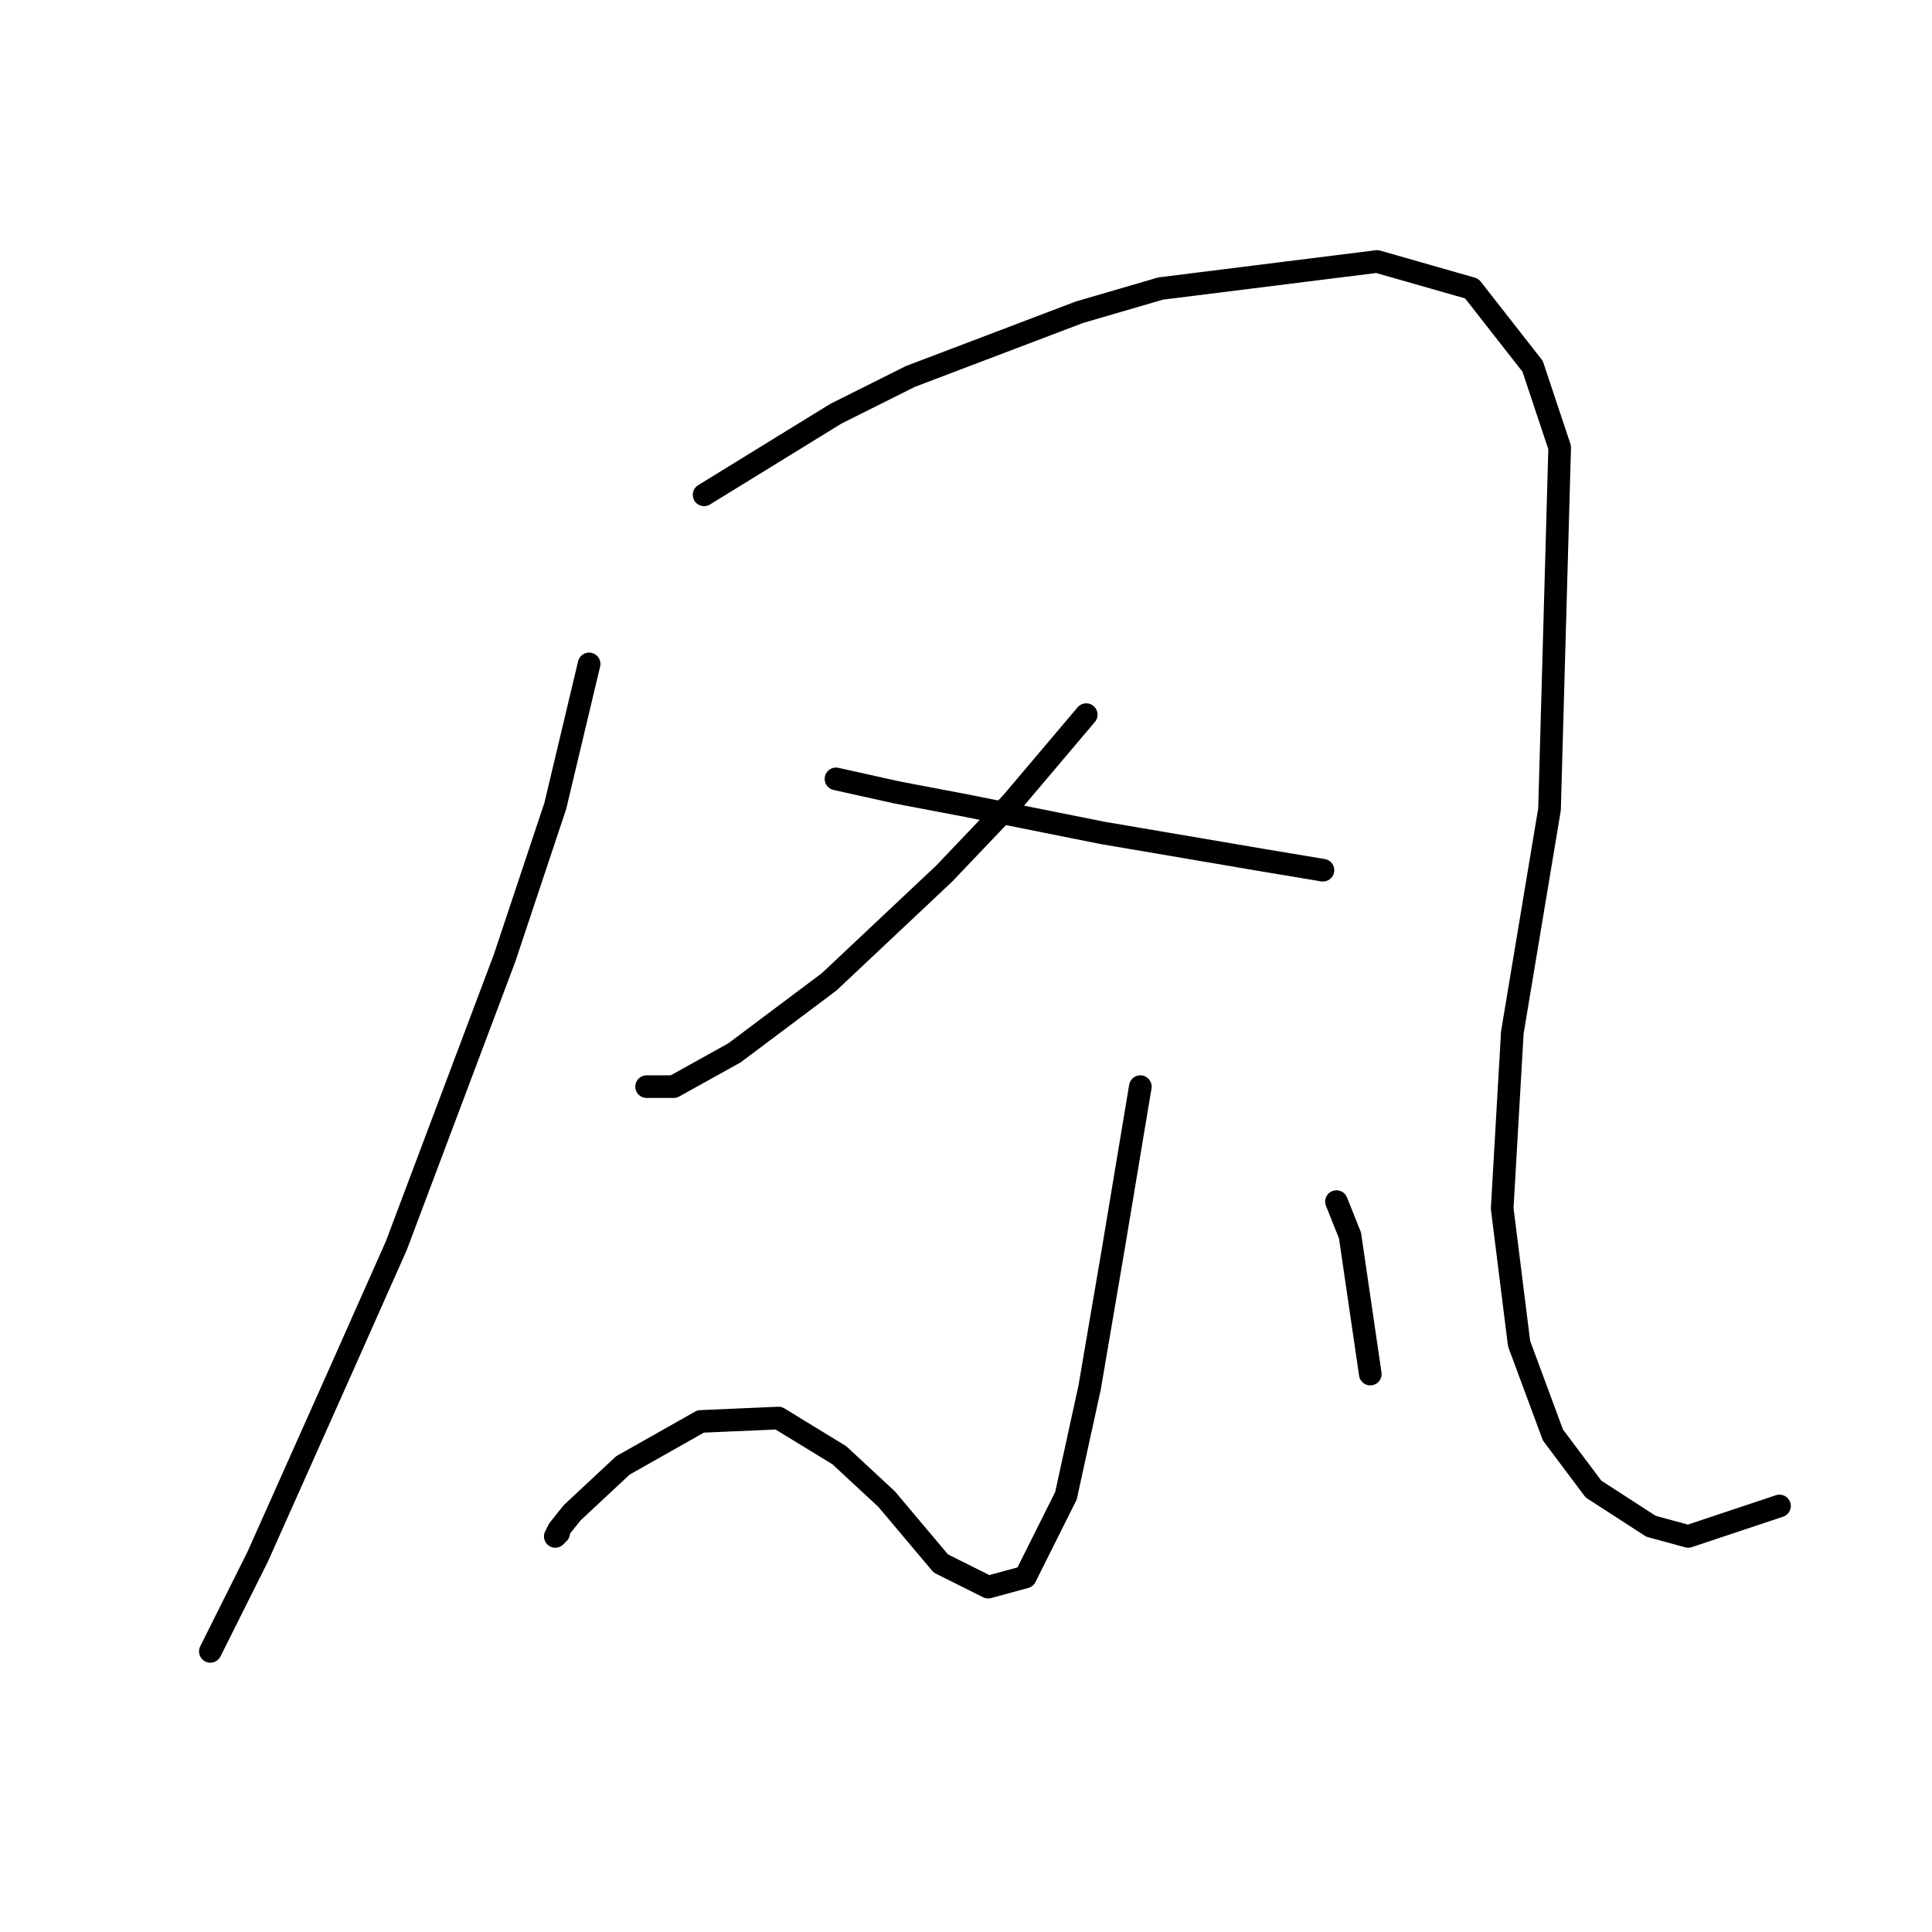 <?xml version="1.0" standalone="no"?>
    <svg width="256" height="256" xmlns="http://www.w3.org/2000/svg" version="1.1">
    <polyline stroke="black" stroke-width="3" stroke-linecap="round" fill="transparent" stroke-linejoin="round" points="78.06 87.972 73.579 106.792 66.857 126.957 52.518 165.045 45.348 181.177 34.146 206.271 27.872 218.817 27.872 218.817 " />
        <polyline stroke="black" stroke-width="3" stroke-linecap="round" fill="transparent" stroke-linejoin="round" points="93.295 65.567 110.771 54.813 120.629 49.883 143.034 41.37 153.789 38.233 182.467 34.648 195.014 38.233 203.08 48.539 206.665 59.294 205.32 107.24 200.391 136.815 199.047 160.116 201.287 178.04 205.768 190.139 211.146 197.309 218.763 202.238 223.693 203.582 235.791 199.549 235.791 199.549 " />
        <polyline stroke="black" stroke-width="3" stroke-linecap="round" fill="transparent" stroke-linejoin="round" points="143.931 94.694 134.072 106.344 125.11 115.754 109.875 130.093 97.328 139.504 89.262 143.985 85.677 143.985 85.677 143.985 " />
        <polyline stroke="black" stroke-width="3" stroke-linecap="round" fill="transparent" stroke-linejoin="round" points="110.771 103.207 118.837 105 128.247 106.792 146.171 110.377 167.232 113.962 175.298 115.306 175.298 115.306 " />
        <polyline stroke="black" stroke-width="3" stroke-linecap="round" fill="transparent" stroke-linejoin="round" points="151.1 143.985 147.515 165.493 144.379 183.866 141.242 198.205 135.865 208.959 130.936 210.304 124.662 207.167 117.493 198.653 111.219 192.828 103.153 187.898 92.847 188.347 82.541 194.172 75.819 200.445 74.027 202.686 73.579 203.582 74.027 203.134 74.027 203.134 " />
        <polyline stroke="black" stroke-width="3" stroke-linecap="round" fill="transparent" stroke-linejoin="round" points="177.09 159.22 178.882 163.701 181.571 182.073 181.571 182.073 " />
        </svg>